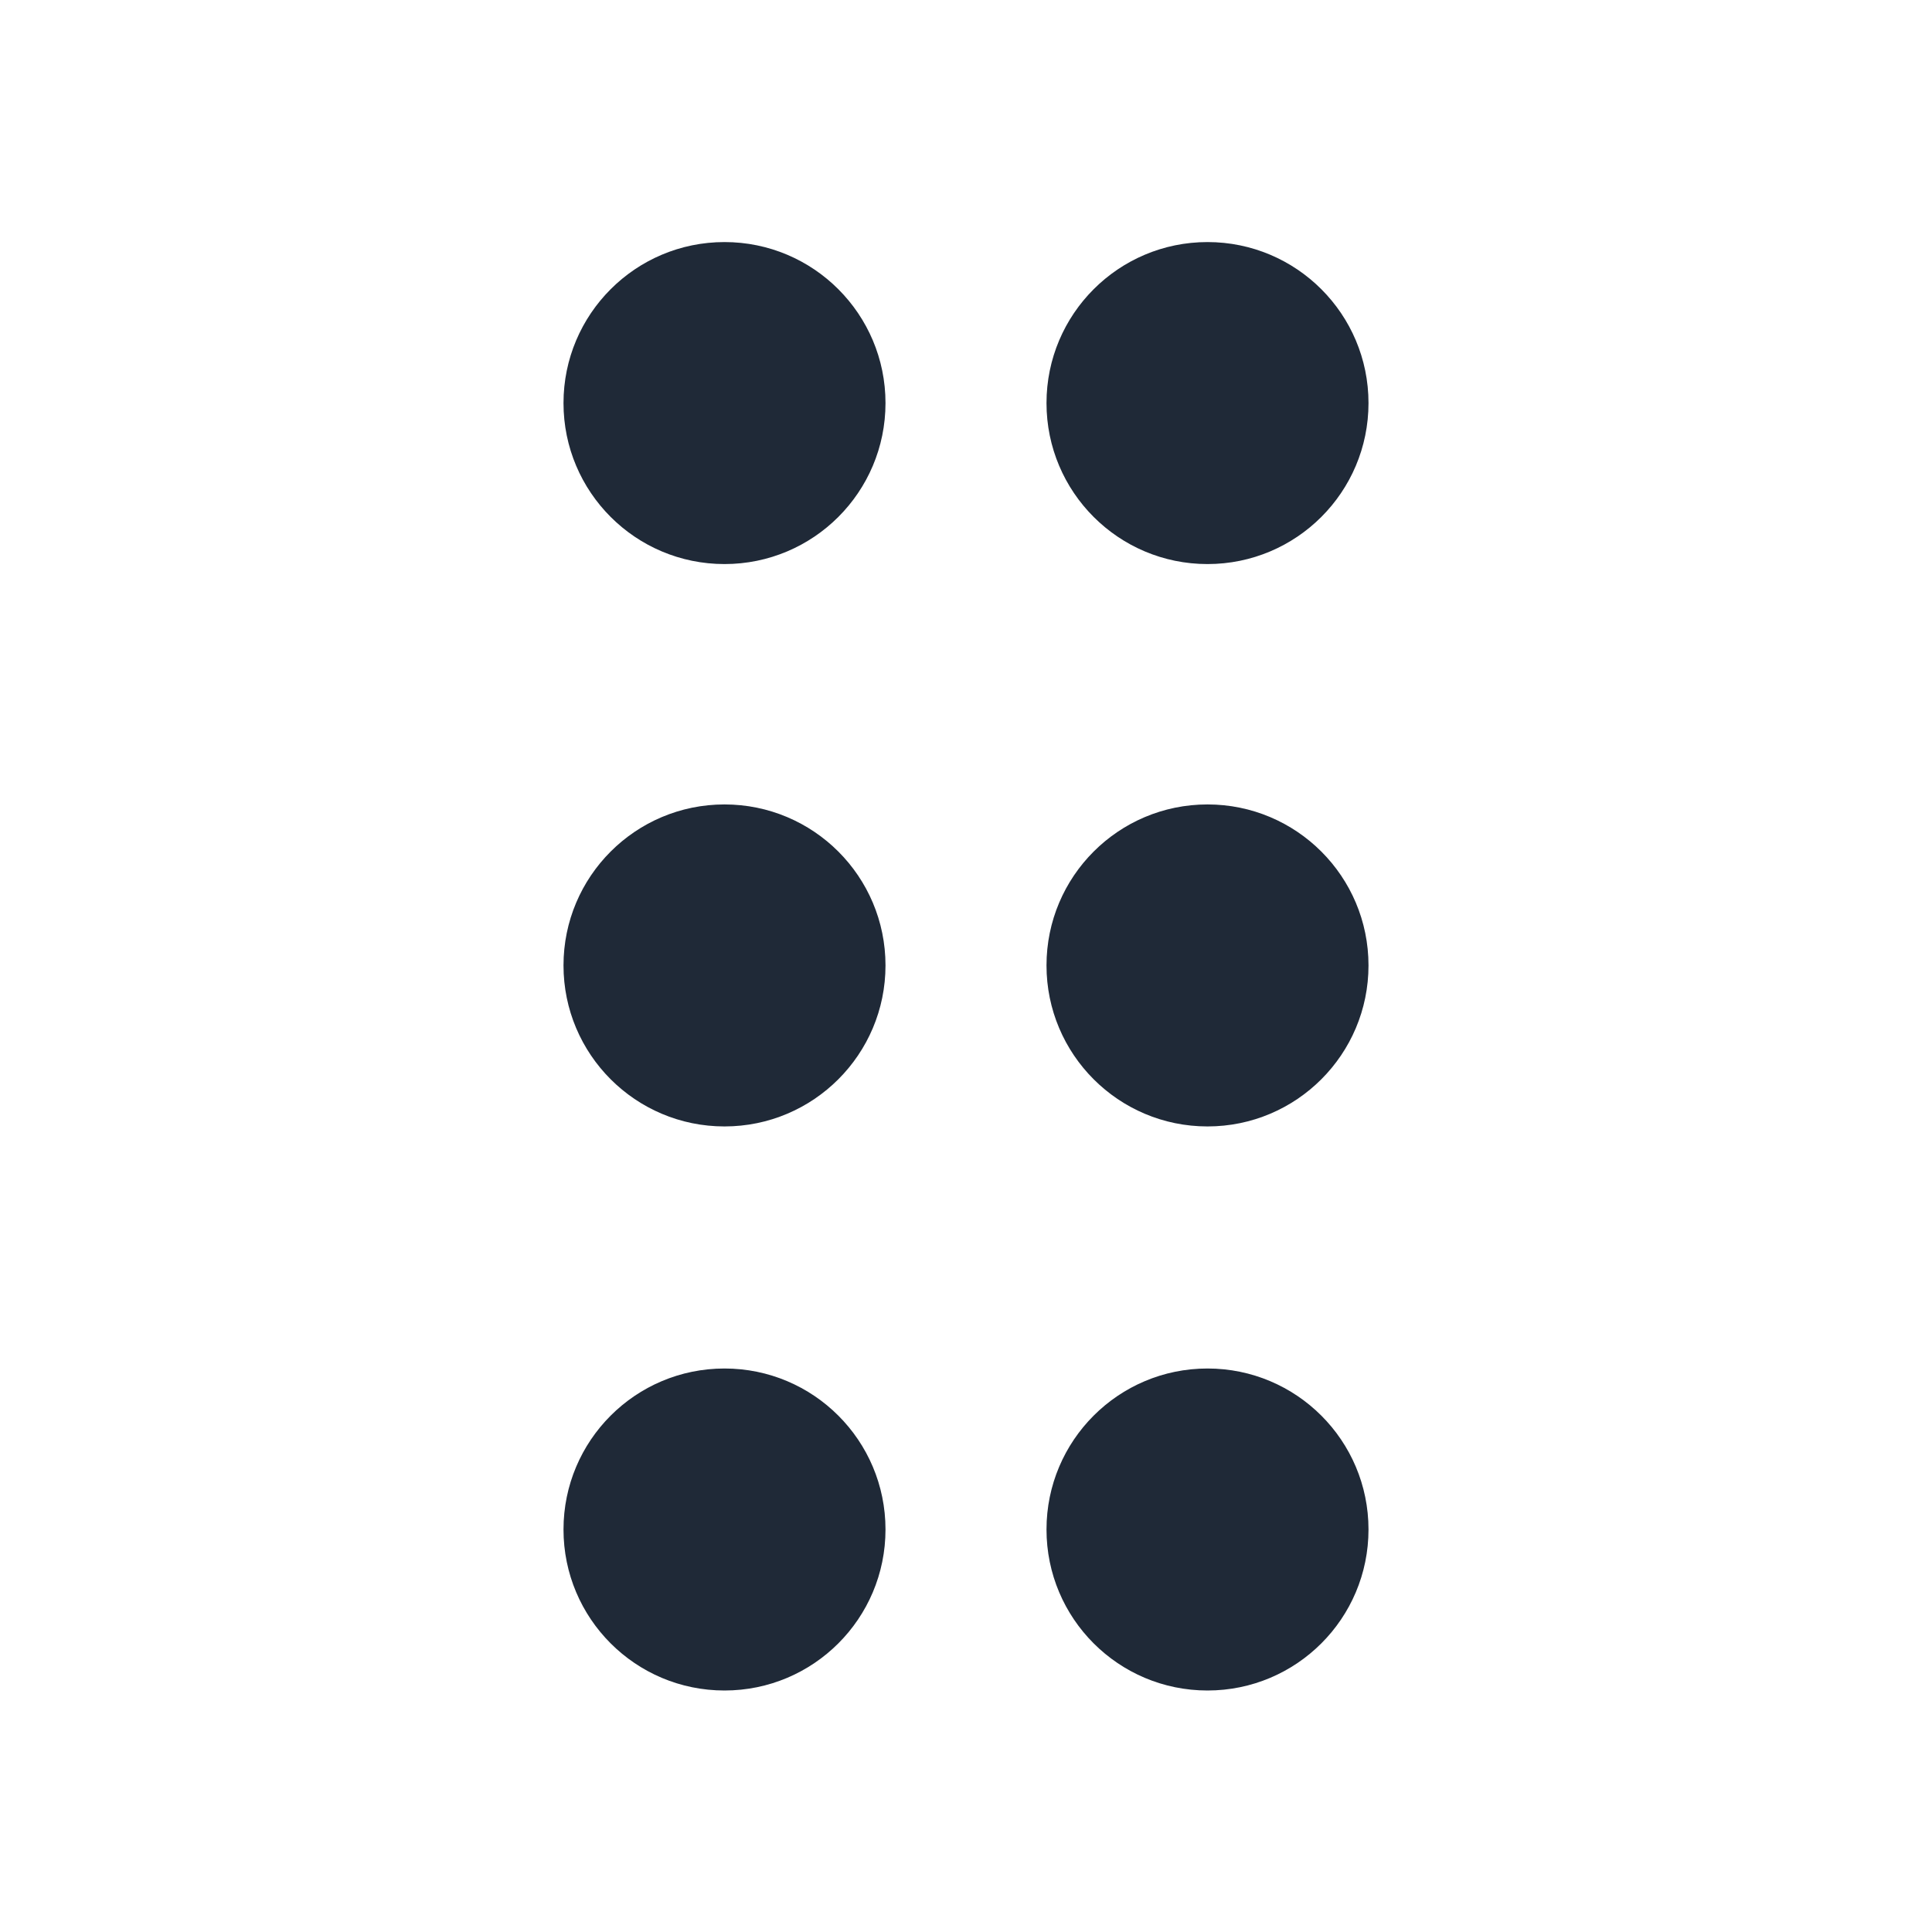 <svg width="24" height="24" viewBox="0 0 24 24" fill="none" xmlns="http://www.w3.org/2000/svg">
<path fill-rule="evenodd" clip-rule="evenodd" d="M7 5.007C7 3.903 7.895 3.007 9 3.007C10.105 3.007 11 3.903 11 5.007C11 6.112 10.105 7.007 9 7.007C7.895 7.007 7 6.112 7 5.007Z" fill="#1F2937"/>
<path fill-rule="evenodd" clip-rule="evenodd" d="M7 11.993C7 10.888 7.895 9.993 9 9.993C10.105 9.993 11 10.888 11 11.993C11 13.097 10.105 13.993 9 13.993C7.895 13.993 7 13.097 7 11.993Z" fill="#1F2937"/>
<path fill-rule="evenodd" clip-rule="evenodd" d="M7 19C7 17.895 7.895 17 9 17C10.105 17 11 17.895 11 19C11 20.105 10.105 21 9 21C7.895 21 7 20.105 7 19Z" fill="#1F2937"/>
<path fill-rule="evenodd" clip-rule="evenodd" d="M13 5.007C13 3.903 13.895 3.007 15 3.007C16.105 3.007 17 3.903 17 5.007C17 6.112 16.105 7.007 15 7.007C13.895 7.007 13 6.112 13 5.007Z" fill="#1F2937"/>
<path fill-rule="evenodd" clip-rule="evenodd" d="M13 11.993C13 10.888 13.895 9.993 15 9.993C16.105 9.993 17 10.888 17 11.993C17 13.097 16.105 13.993 15 13.993C13.895 13.993 13 13.097 13 11.993Z" fill="#1F2937"/>
<path fill-rule="evenodd" clip-rule="evenodd" d="M13 19C13 17.895 13.895 17 15 17C16.105 17 17 17.895 17 19C17 20.105 16.105 21 15 21C13.895 21 13 20.105 13 19Z" fill="#1F2937"/>
</svg>

